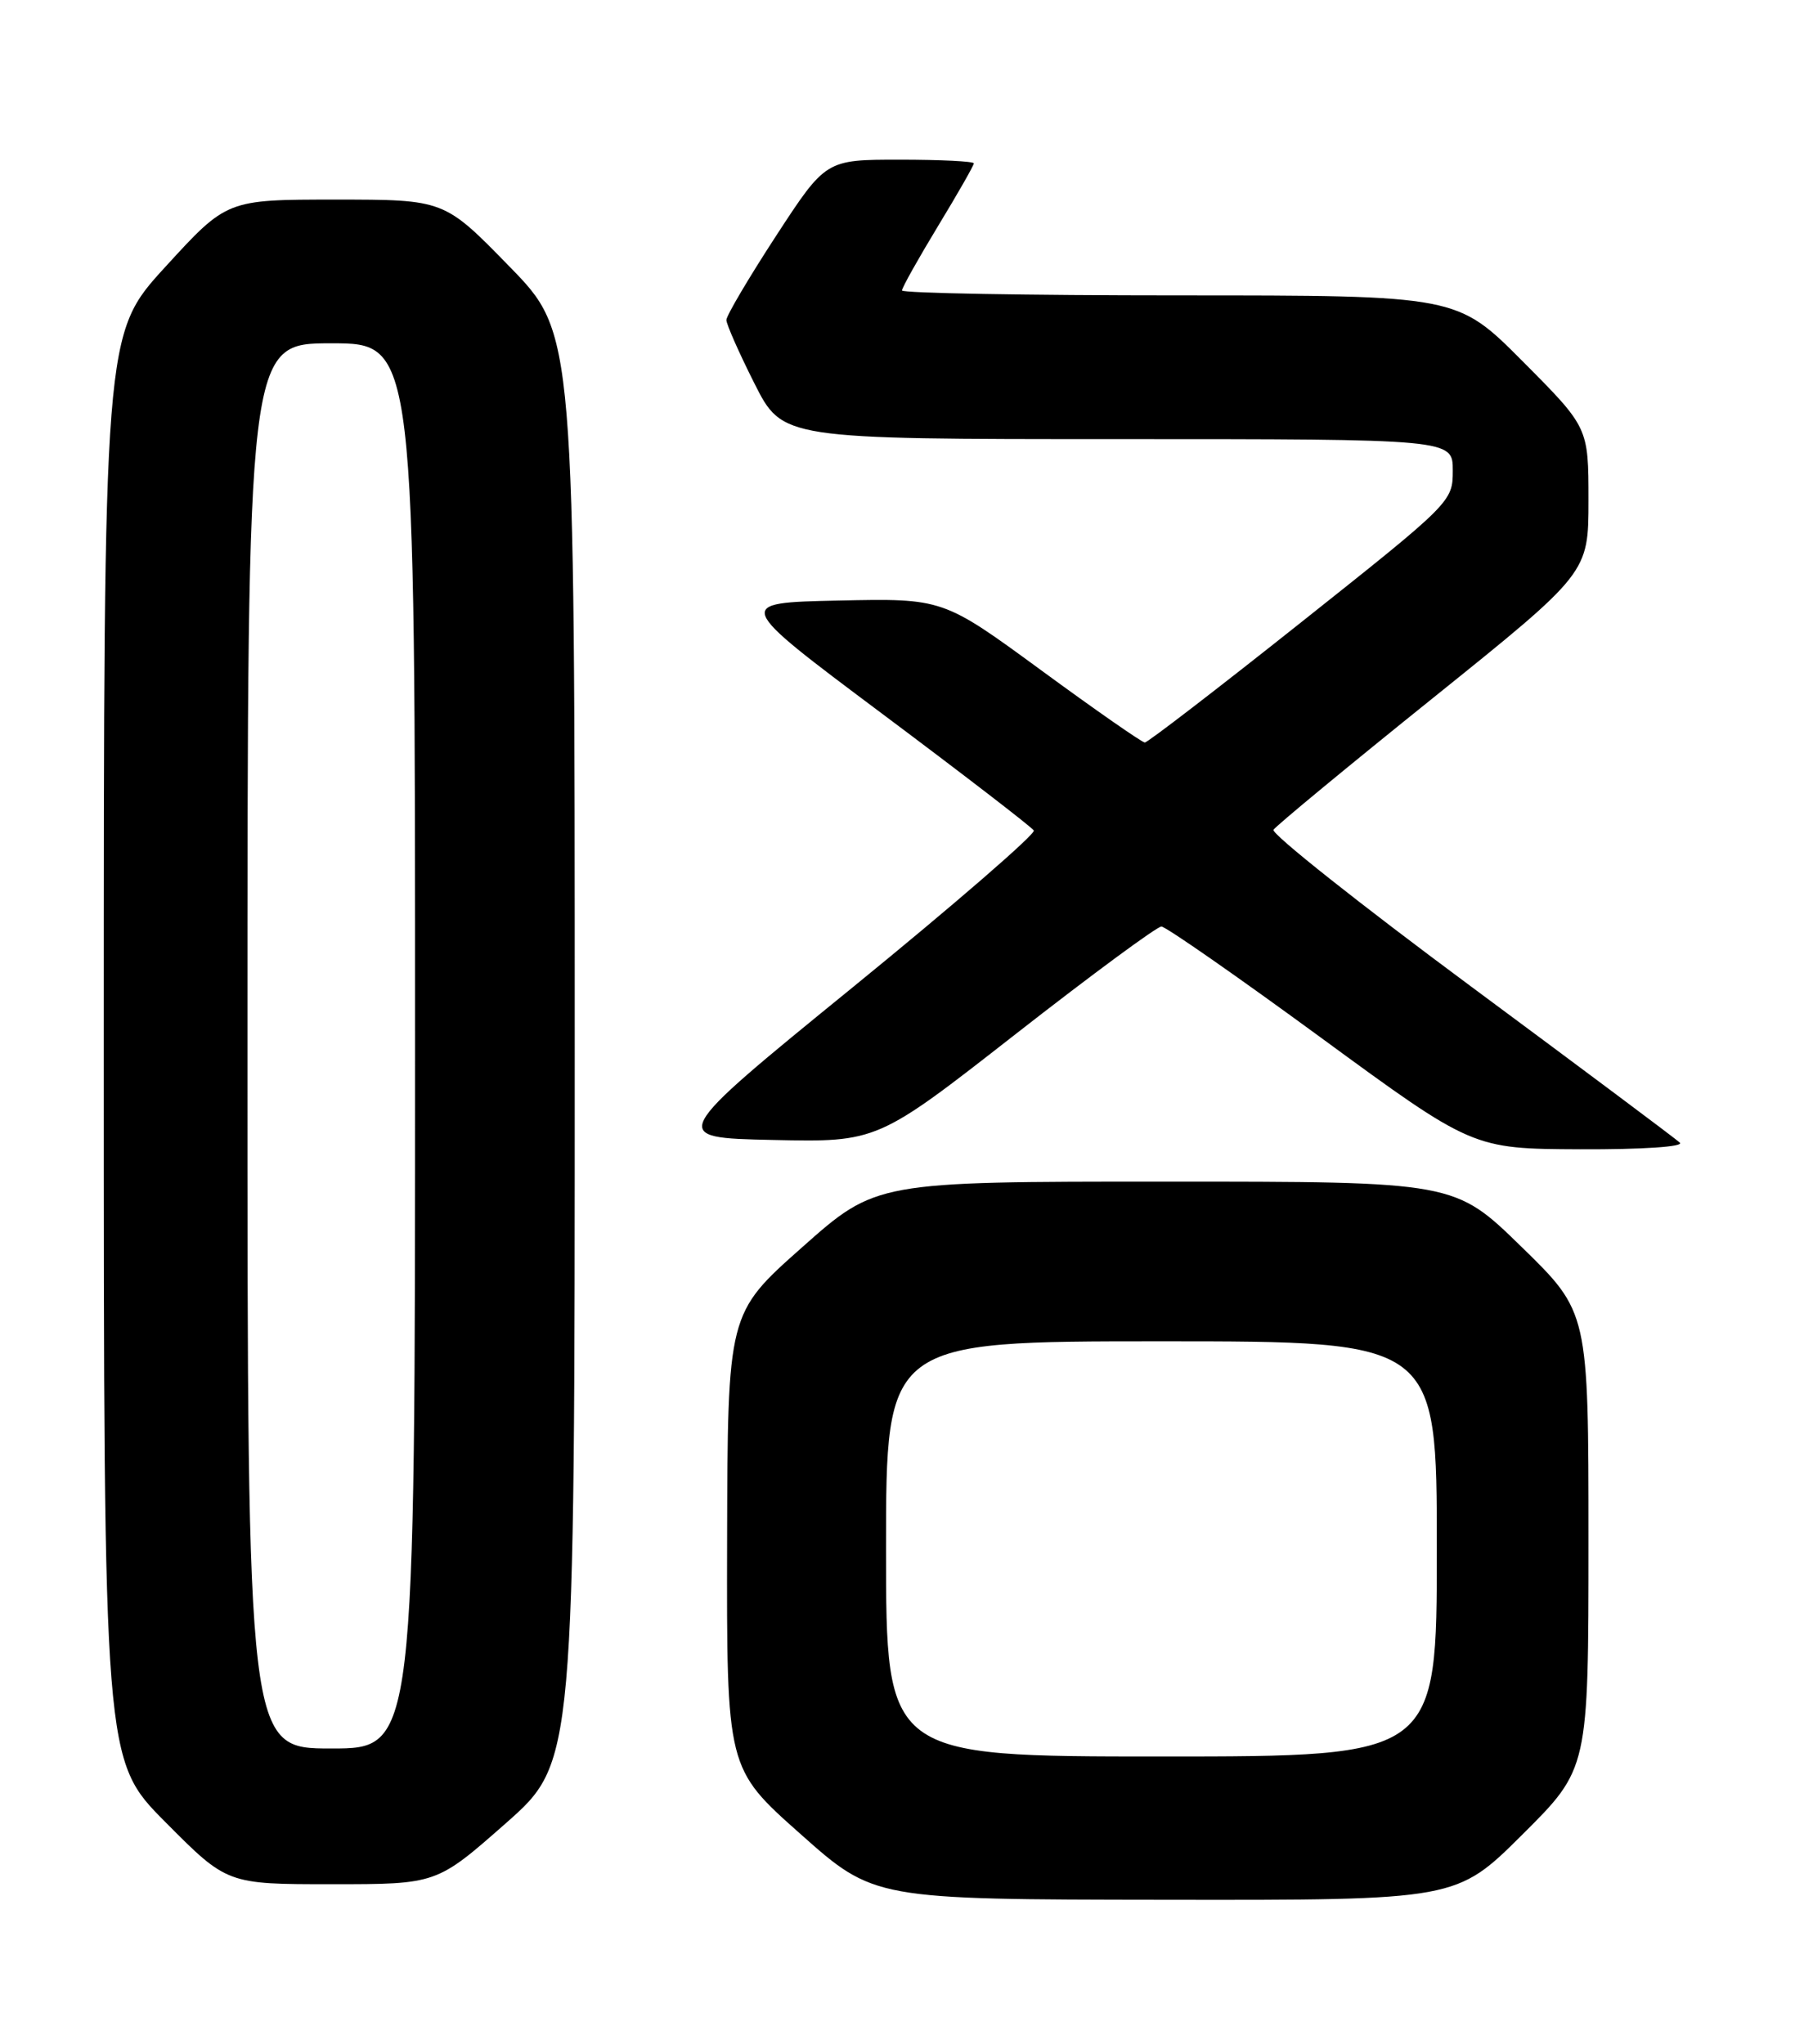 <?xml version="1.0" encoding="UTF-8" standalone="no"?>
<!DOCTYPE svg PUBLIC "-//W3C//DTD SVG 1.1//EN" "http://www.w3.org/Graphics/SVG/1.1/DTD/svg11.dtd" >
<svg xmlns="http://www.w3.org/2000/svg" xmlns:xlink="http://www.w3.org/1999/xlink" version="1.1" viewBox="0 0 226 256">
 <g >
 <path fill="currentColor"
d=" M 190.73 229.77 C 199.00 221.54 199.00 221.54 199.00 192.95 C 199.00 164.35 199.00 164.35 190.62 156.18 C 182.24 148.00 182.24 148.00 146.00 148.00 C 109.75 148.00 109.75 148.00 100.46 156.25 C 91.16 164.50 91.16 164.50 91.09 193.00 C 91.03 221.50 91.03 221.50 100.27 229.70 C 109.50 237.91 109.50 237.91 145.98 237.95 C 182.46 238.00 182.46 238.00 190.73 229.77 Z  M 63.35 228.38 C 72.00 220.75 72.00 220.75 72.00 131.25 C 72.00 41.76 72.00 41.76 63.82 33.38 C 55.65 25.00 55.65 25.00 42.03 25.00 C 28.42 25.00 28.42 25.00 20.71 33.43 C 13.00 41.85 13.00 41.85 13.00 131.15 C 13.00 220.46 13.00 220.46 20.73 228.23 C 28.45 236.00 28.45 236.00 41.58 236.00 C 54.70 236.00 54.70 236.00 63.35 228.38 Z  M 210.45 143.12 C 209.93 142.63 198.14 133.82 184.25 123.53 C 170.36 113.24 159.24 104.42 159.54 103.93 C 159.85 103.44 168.85 96.00 179.55 87.40 C 199.00 71.76 199.00 71.76 199.00 62.65 C 199.00 53.54 199.00 53.54 190.77 45.27 C 182.54 37.00 182.54 37.00 147.77 37.00 C 128.65 37.00 113.00 36.72 113.00 36.38 C 113.00 36.03 115.03 32.42 117.50 28.34 C 119.98 24.26 122.00 20.72 122.00 20.46 C 122.00 20.21 117.83 20.00 112.72 20.00 C 103.45 20.00 103.45 20.00 97.22 29.55 C 93.80 34.80 91.00 39.54 91.00 40.08 C 91.00 40.61 92.58 44.19 94.51 48.02 C 98.03 55.00 98.03 55.00 140.01 55.00 C 182.00 55.00 182.00 55.00 182.00 58.93 C 182.00 62.83 181.88 62.95 163.02 77.93 C 152.59 86.22 143.77 93.00 143.42 93.00 C 143.08 93.00 137.24 88.94 130.46 83.97 C 118.13 74.94 118.13 74.94 105.03 75.22 C 91.94 75.50 91.94 75.50 110.48 89.37 C 120.68 97.00 129.25 103.59 129.51 104.02 C 129.77 104.44 119.57 113.28 106.84 123.65 C 83.69 142.50 83.69 142.50 96.80 142.78 C 109.91 143.06 109.91 143.06 127.21 129.54 C 136.72 122.11 144.95 116.04 145.50 116.05 C 146.05 116.06 155.05 122.33 165.50 129.98 C 184.50 143.89 184.50 143.89 197.95 143.95 C 205.75 143.98 211.00 143.63 210.45 143.12 Z  M 111.00 194.00 C 111.00 168.00 111.00 168.00 145.50 168.00 C 180.00 168.00 180.00 168.00 180.00 194.00 C 180.00 220.00 180.00 220.00 145.50 220.00 C 111.00 220.00 111.00 220.00 111.00 194.00 Z  M 31.00 131.00 C 31.00 43.00 31.00 43.00 41.50 43.00 C 52.00 43.00 52.00 43.00 52.00 131.00 C 52.00 219.00 52.00 219.00 41.50 219.00 C 31.00 219.00 31.00 219.00 31.00 131.00 Z "/>
</g>
</svg>